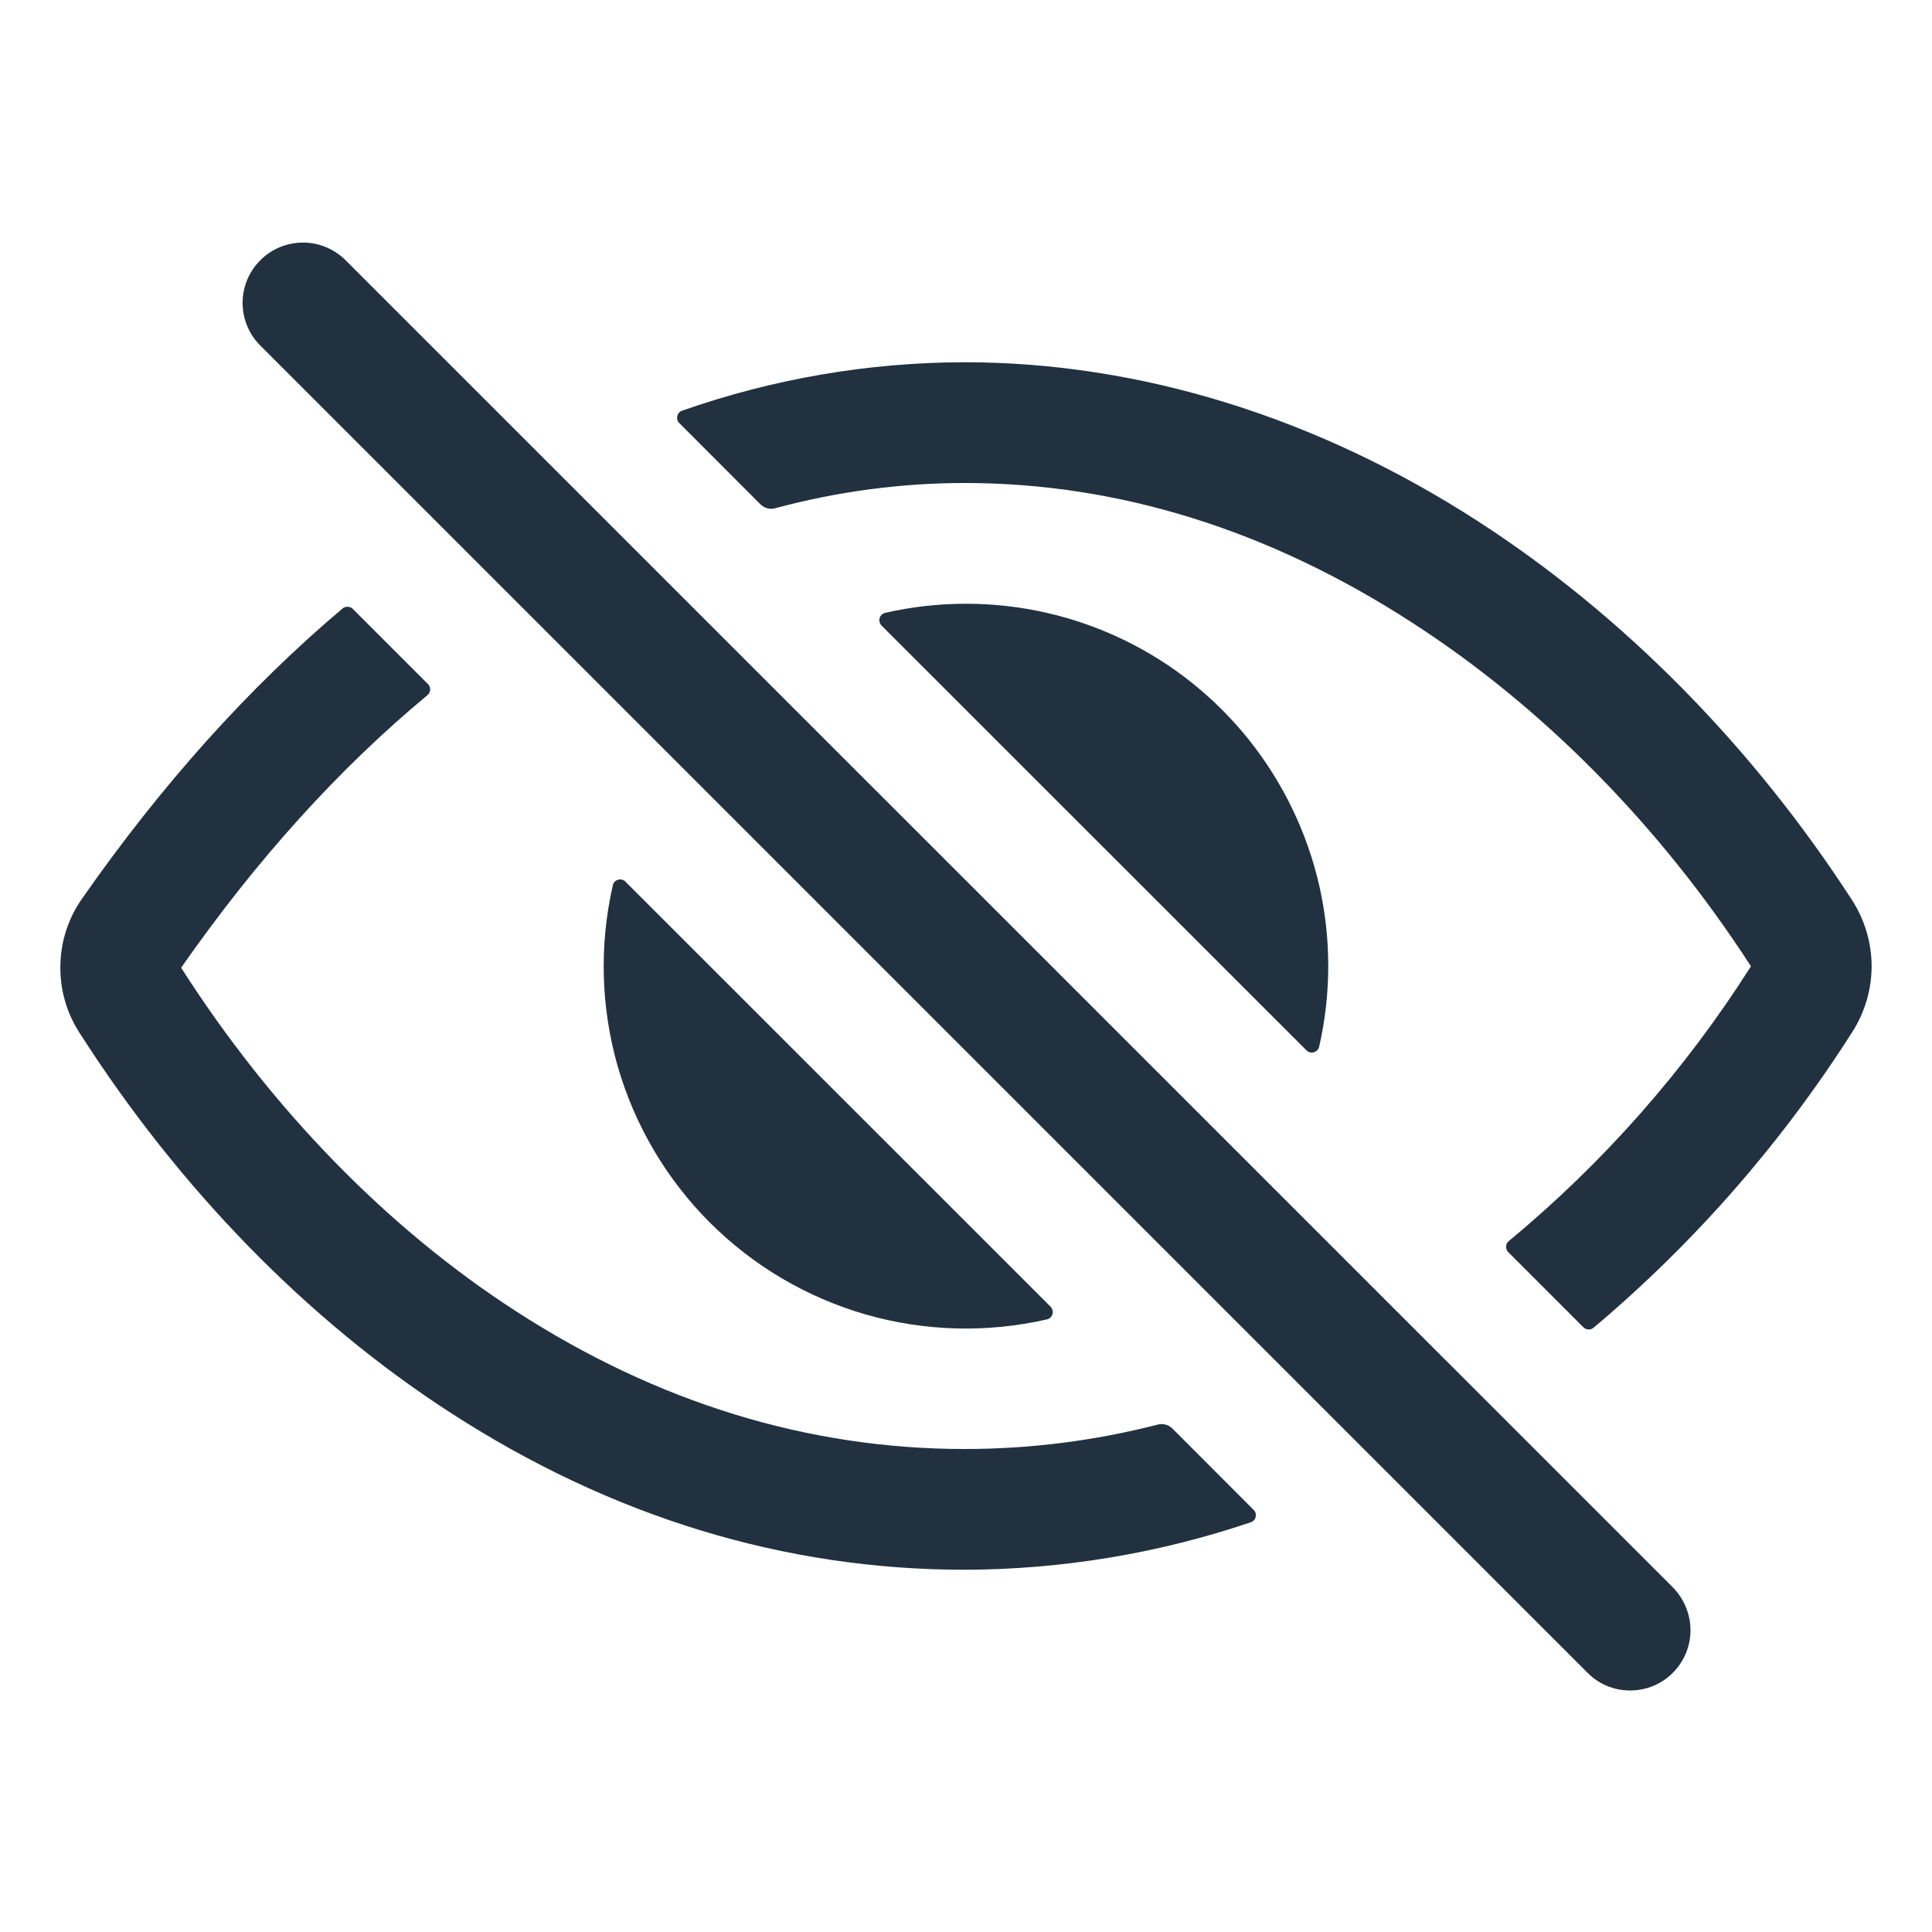 <svg width="16" height="16" viewBox="0 0 16 16" fill="none" xmlns="http://www.w3.org/2000/svg">
<path d="M13.5 14C13.434 14 13.369 13.987 13.309 13.962C13.248 13.937 13.193 13.9 13.147 13.853L2.147 2.853C2.057 2.759 2.008 2.633 2.009 2.503C2.011 2.372 2.063 2.248 2.156 2.155C2.248 2.063 2.372 2.011 2.503 2.009C2.633 2.007 2.759 2.057 2.854 2.147L13.854 13.146C13.923 13.216 13.971 13.306 13.99 13.402C14.01 13.499 14 13.6 13.962 13.691C13.924 13.783 13.86 13.861 13.778 13.916C13.696 13.971 13.599 14 13.5 14Z" fill="#21313F"/>
<path d="M7.989 12C6.693 12 5.443 11.616 4.273 10.859C3.209 10.172 2.25 9.187 1.501 8.016V8.013C2.124 7.12 2.807 6.365 3.54 5.757C3.547 5.751 3.552 5.744 3.556 5.736C3.56 5.729 3.562 5.72 3.562 5.712C3.563 5.703 3.561 5.694 3.558 5.686C3.555 5.678 3.551 5.671 3.544 5.665L2.922 5.043C2.911 5.032 2.896 5.025 2.88 5.025C2.865 5.024 2.849 5.029 2.837 5.039C2.059 5.696 1.336 6.501 0.679 7.443C0.565 7.605 0.503 7.798 0.5 7.995C0.496 8.193 0.551 8.388 0.659 8.554C1.484 9.845 2.546 10.933 3.73 11.699C5.063 12.562 6.497 13 7.989 13C8.795 12.998 9.595 12.865 10.358 12.607C10.368 12.604 10.377 12.598 10.384 12.59C10.392 12.582 10.397 12.572 10.399 12.562C10.401 12.552 10.401 12.541 10.398 12.53C10.395 12.52 10.39 12.511 10.382 12.504L9.708 11.829C9.692 11.814 9.673 11.803 9.652 11.798C9.631 11.792 9.609 11.792 9.588 11.798C9.066 11.932 8.529 12 7.989 12Z" fill="#21313F"/>
<path d="M15.339 7.456C14.512 6.178 13.439 5.091 12.237 4.315C10.906 3.455 9.438 3 7.989 3C7.192 3.001 6.401 3.137 5.649 3.401C5.639 3.404 5.63 3.41 5.623 3.418C5.616 3.426 5.611 3.436 5.609 3.446C5.606 3.457 5.607 3.467 5.61 3.477C5.613 3.488 5.618 3.497 5.626 3.504L6.299 4.178C6.315 4.193 6.334 4.204 6.356 4.21C6.377 4.215 6.399 4.215 6.42 4.209C6.932 4.071 7.46 4 7.989 4C9.261 4 10.508 4.388 11.694 5.156C12.779 5.856 13.748 6.84 14.499 8C14.5 8.001 14.5 8.002 14.5 8.002C14.5 8.003 14.5 8.004 14.499 8.005C13.954 8.863 13.278 9.63 12.495 10.278C12.489 10.283 12.483 10.29 12.479 10.298C12.475 10.306 12.473 10.314 12.473 10.323C12.472 10.332 12.474 10.34 12.477 10.348C12.48 10.356 12.485 10.364 12.491 10.37L13.113 10.992C13.124 11.003 13.138 11.009 13.154 11.01C13.17 11.011 13.185 11.006 13.197 10.996C14.033 10.292 14.756 9.465 15.342 8.543C15.445 8.381 15.5 8.192 15.5 7.999C15.499 7.807 15.443 7.618 15.339 7.456Z" fill="#21313F"/>
<path d="M8 5C7.775 5 7.551 5.025 7.332 5.075C7.321 5.077 7.311 5.083 7.303 5.09C7.294 5.098 7.288 5.108 7.285 5.118C7.282 5.129 7.282 5.141 7.284 5.152C7.287 5.163 7.293 5.173 7.301 5.181L10.819 8.698C10.827 8.706 10.837 8.712 10.848 8.715C10.859 8.718 10.871 8.717 10.882 8.714C10.892 8.711 10.902 8.705 10.91 8.696C10.918 8.688 10.923 8.678 10.925 8.667C11.025 8.228 11.025 7.771 10.925 7.332C10.824 6.893 10.626 6.482 10.345 6.129C10.064 5.777 9.708 5.492 9.302 5.297C8.896 5.101 8.451 5 8 5Z" fill="#21313F"/>
<path d="M5.18 7.302C5.173 7.294 5.163 7.288 5.152 7.285C5.141 7.282 5.129 7.283 5.118 7.286C5.107 7.289 5.098 7.295 5.09 7.303C5.082 7.312 5.077 7.322 5.075 7.333C4.962 7.828 4.976 8.344 5.116 8.832C5.257 9.32 5.519 9.765 5.878 10.124C6.237 10.483 6.681 10.745 7.17 10.886C7.658 11.026 8.173 11.04 8.669 10.927C8.68 10.925 8.69 10.919 8.698 10.912C8.707 10.904 8.713 10.894 8.716 10.883C8.719 10.873 8.719 10.861 8.716 10.85C8.714 10.839 8.708 10.829 8.7 10.821L5.18 7.302Z" fill="#21313F"/>
</svg>
